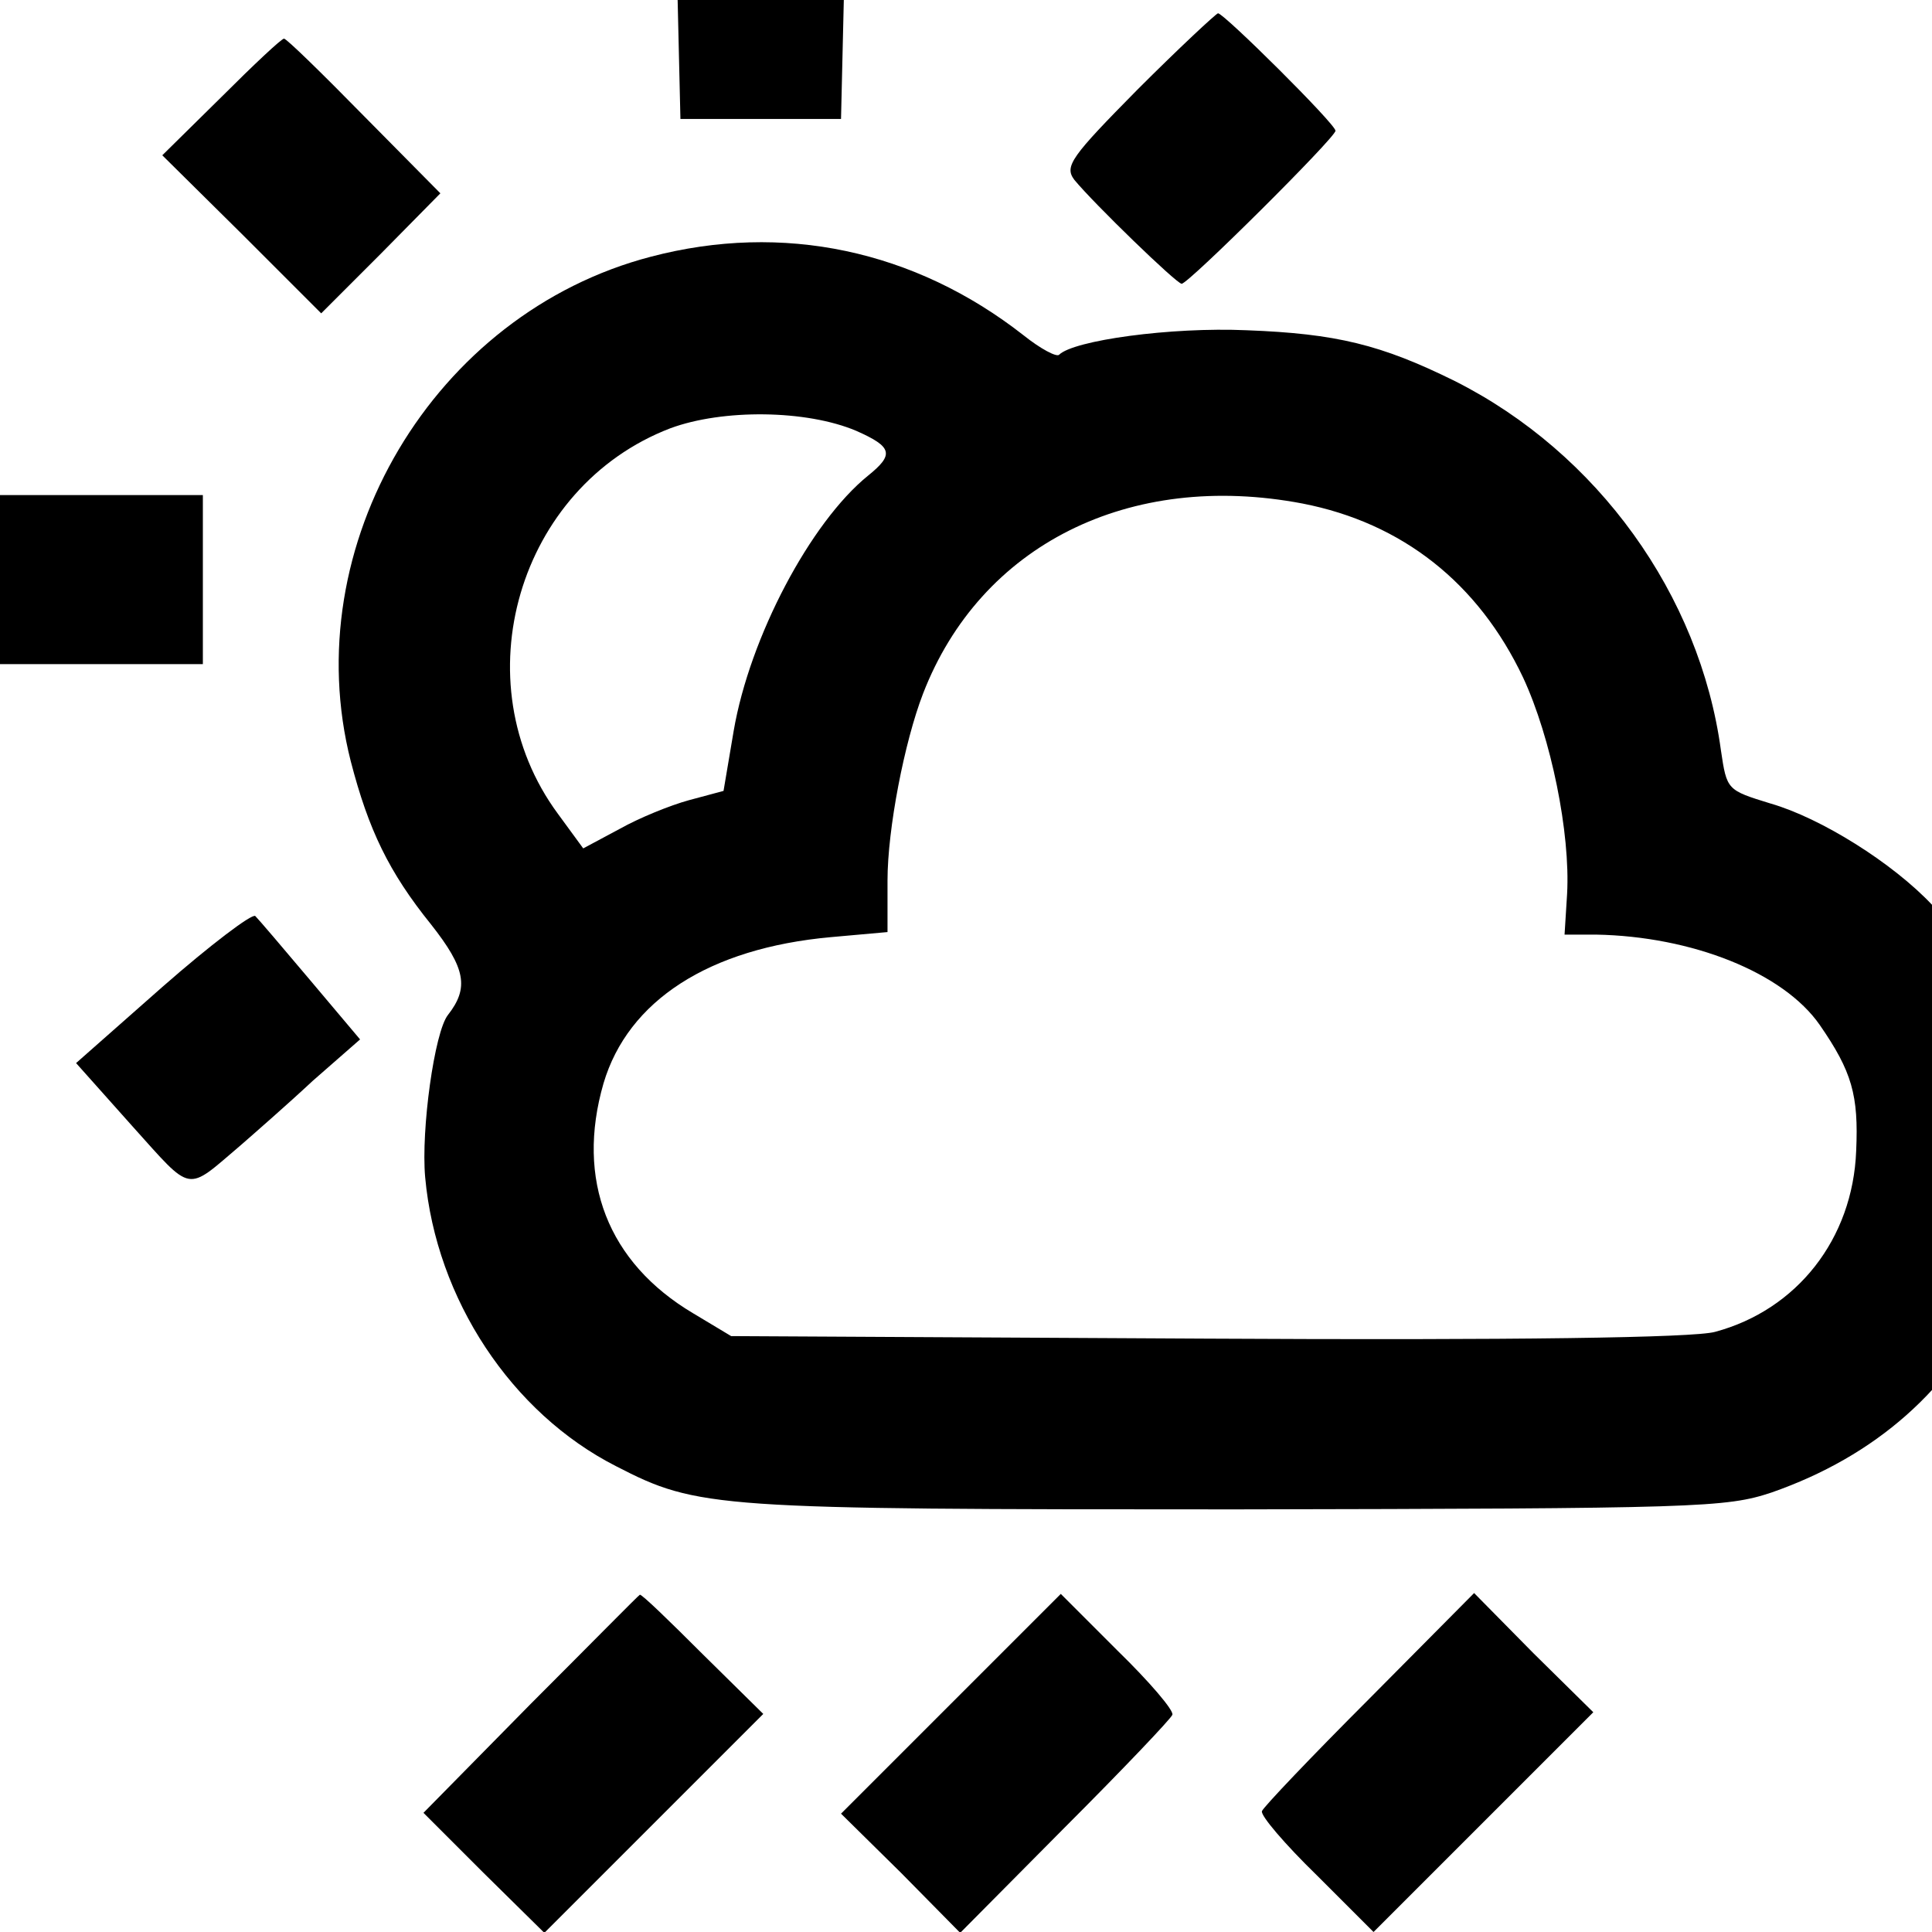 <?xml version="1.0" standalone="no"?>
<!DOCTYPE svg PUBLIC "-//W3C//DTD SVG 20010904//EN"
 "http://www.w3.org/TR/2001/REC-SVG-20010904/DTD/svg10.dtd">
<svg version="1.0" xmlns="http://www.w3.org/2000/svg"
 width="16pt" height="16pt" viewBox="0 0 16 16"
 preserveAspectRatio="xMidYMid meet">
<g transform="translate(0,16) scale(0.007,-0.007)"
fill="#000000" stroke="none">
<path d="M802 2273 l3 -128 95 0 95 0 3 128 3 127 -101 0 -101 0 3 -127z"/>
<path d="M1346 2180 c-79 -80 -87 -91 -75 -107 23 -28 121 -123 127 -123 8 0
182 173 182 181 0 8 -132 139 -139 139 -3 -1 -46 -41 -95 -90z"/>
<path d="M262 2171 l-70 -69 94 -93 94 -94 71 71 70 71 -90 91 c-50 51 -92 92
-95 92 -3 0 -36 -31 -74 -69z"/>
<path d="M770 1982 c-257 -67 -420 -342 -355 -597 21 -81 45 -131 95 -193 41
-52 45 -75 20 -107 -16 -20 -32 -136 -27 -192 13 -144 102 -279 226 -342 97
-50 116 -51 733 -51 547 1 580 2 634 20 123 43 213 122 266 236 69 147 37 341
-76 459 -47 50 -132 103 -191 120 -52 16 -52 16 -59 63 -25 184 -146 352 -315
437 -87 43 -140 56 -246 60 -90 4 -205 -12 -222 -29 -3 -3 -22 7 -42 23 -129
101 -285 134 -441 93z m243 -206 c43 -19 45 -28 14 -53 -68 -55 -140 -191
-159 -302 l-12 -71 -41 -11 c-22 -6 -59 -21 -82 -34 l-43 -23 -30 41 c-115
156 -47 387 133 456 62 23 161 22 220 -3z m528 -86 c118 -23 208 -94 261 -206
33 -71 56 -184 52 -256 l-3 -48 37 0 c114 -2 222 -45 265 -107 38 -55 46 -83
43 -149 -4 -104 -70 -188 -167 -214 -25 -7 -238 -10 -601 -8 l-563 3 -45 27
c-101 60 -139 158 -106 272 29 98 125 160 269 173 l67 6 0 61 c0 61 20 164 42
221 68 176 244 264 449 225z"/>
<path d="M0 1600 l0 -100 120 0 120 0 0 100 0 100 -120 0 -120 0 0 -100z"/>
<path d="M192 1118 l-102 -90 66 -74 c73 -81 63 -79 129 -23 16 14 55 48 85
76 l56 49 -59 70 c-32 38 -61 72 -65 76 -4 3 -53 -34 -110 -84z"/>
<path d="M628 270 l-127 -129 71 -71 72 -71 129 129 130 130 -72 71 c-39 39
-72 71 -74 70 -1 0 -59 -59 -129 -129z"/>
<path d="M1125 270 l-130 -130 71 -70 70 -71 124 125 c69 69 126 129 127 133
2 5 -27 39 -65 76 l-67 67 -130 -130z"/>
<path d="M1620 276 c-69 -69 -126 -129 -127 -133 -2 -5 27 -39 65 -76 l67 -67
130 130 130 130 -71 70 -70 71 -124 -125z"/>
</g>
</svg>
